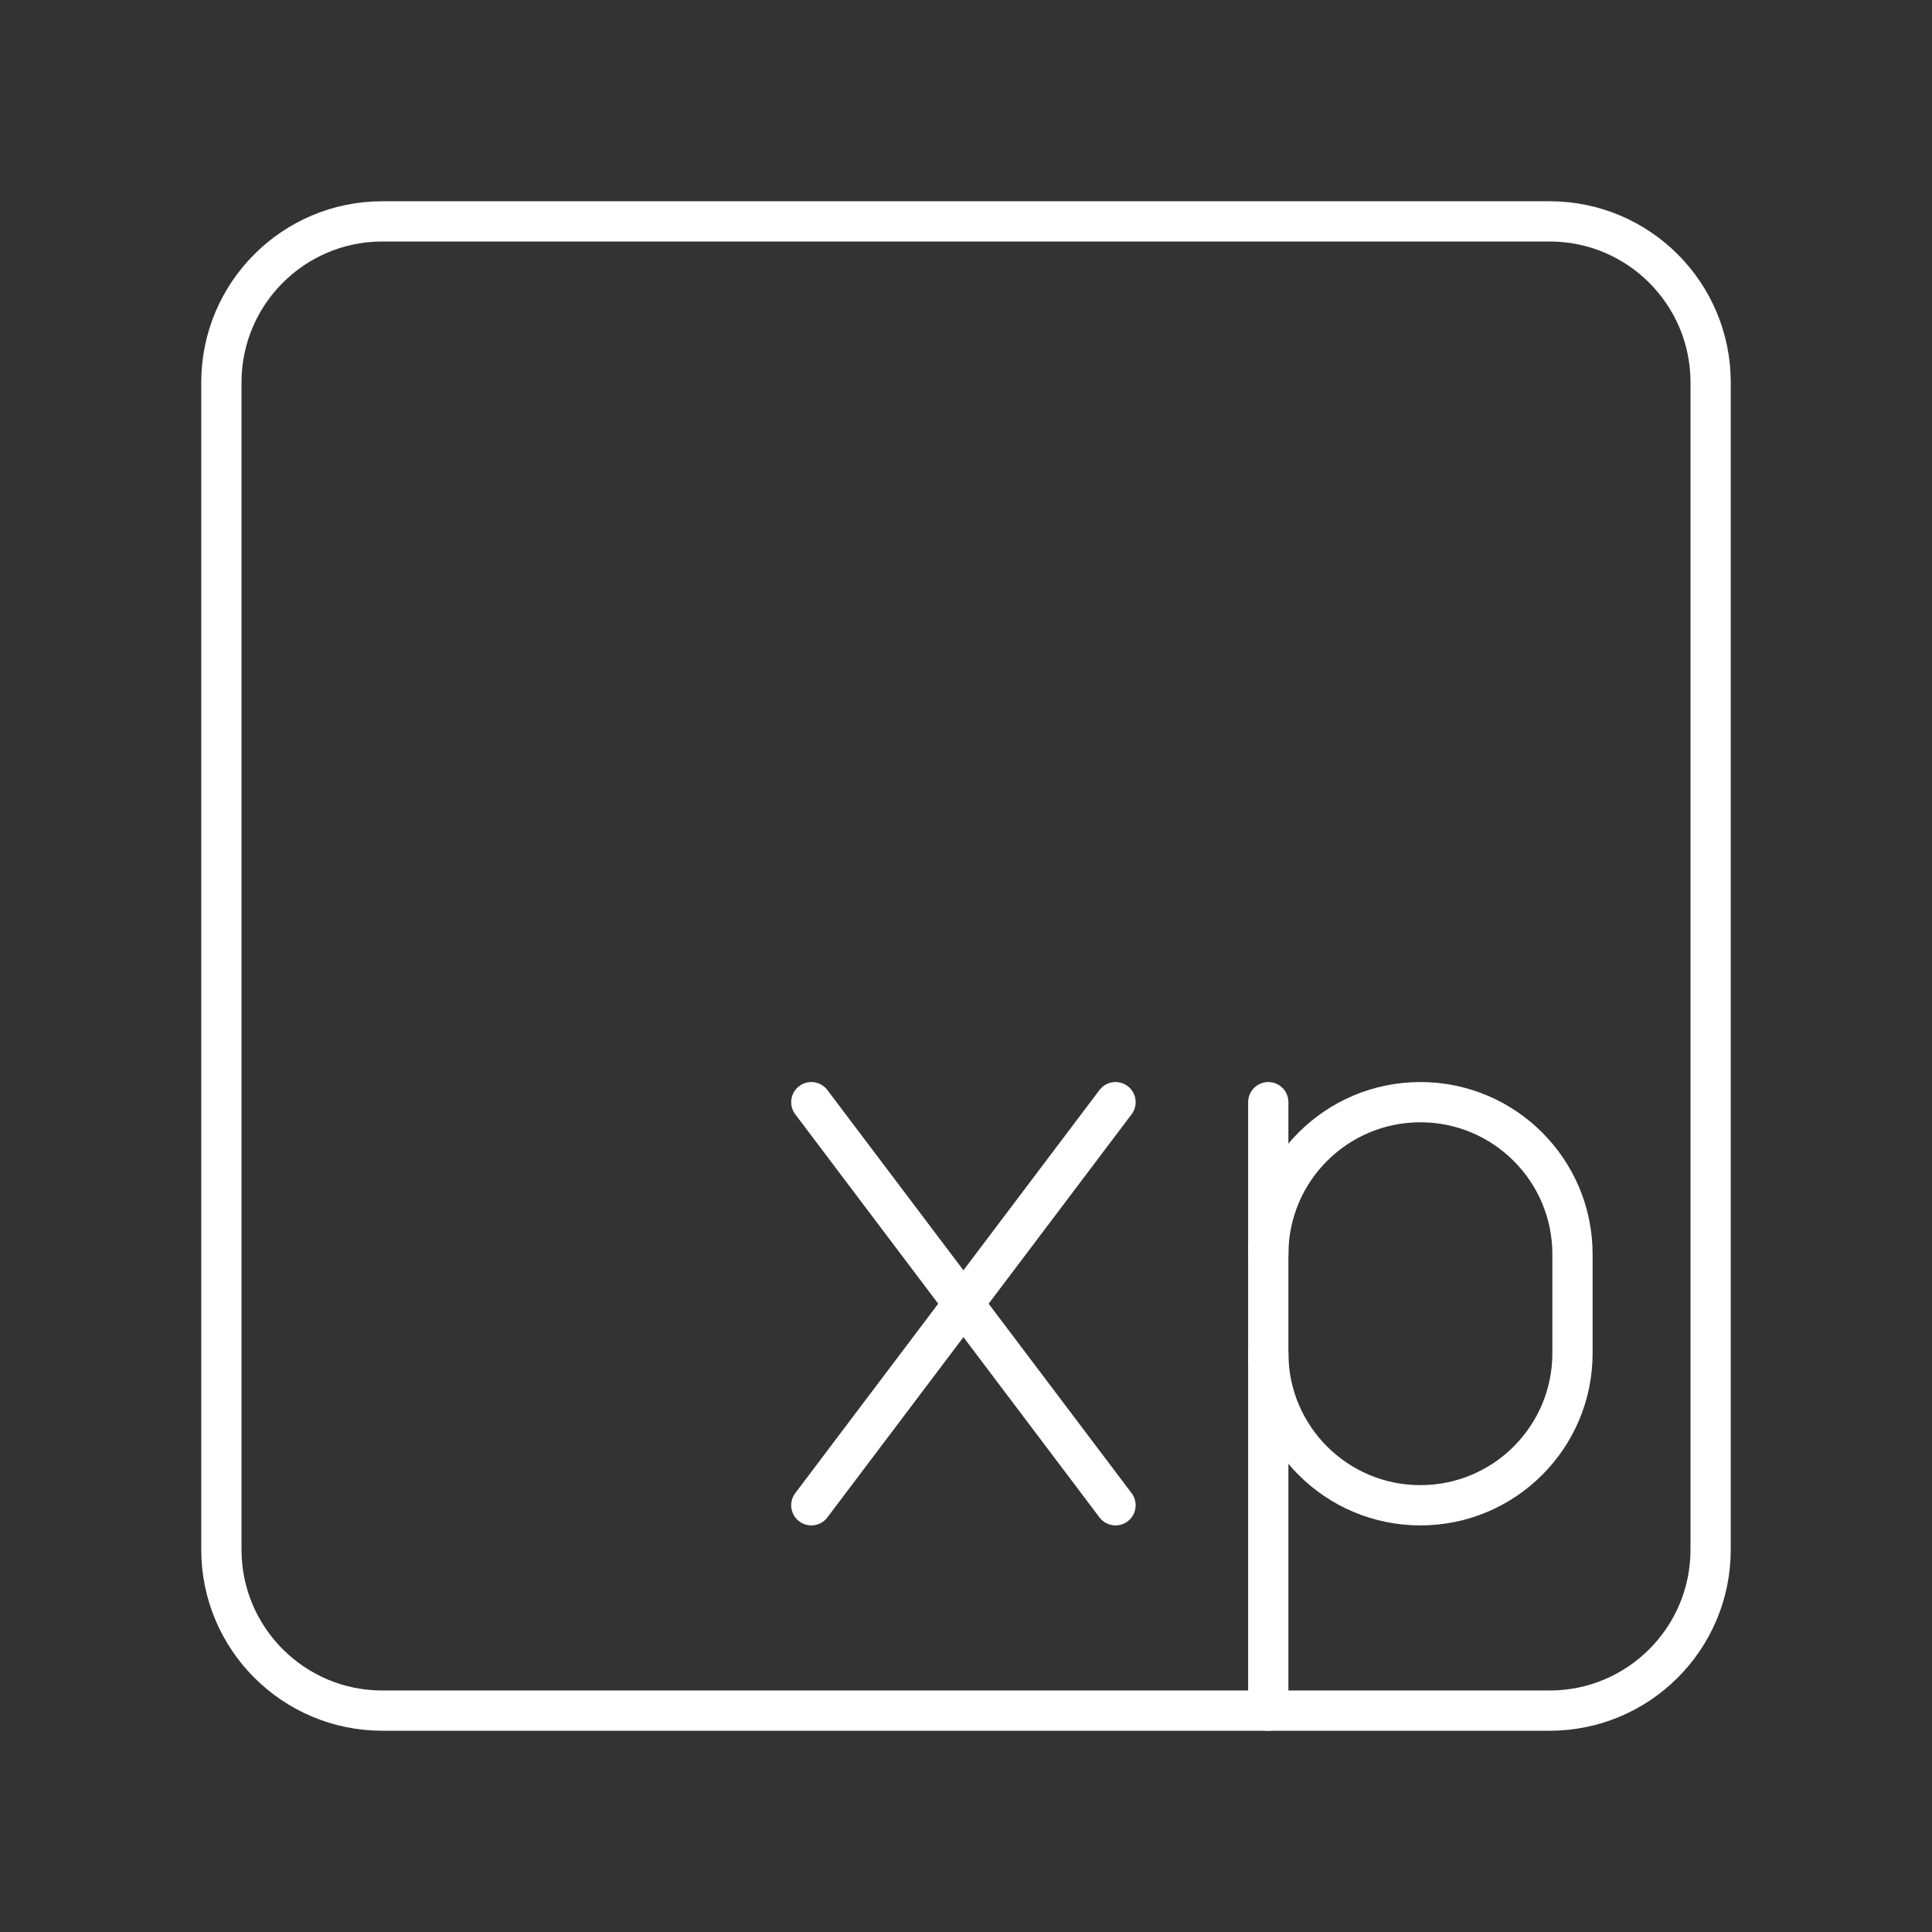 <?xml version="1.0" encoding="UTF-8"?><svg id="a" xmlns="http://www.w3.org/2000/svg" viewBox="0 0 48 48"><rect x="0" y="0" width="48" height="48" fill="#333333" stroke="none"/><defs><style>.b{fill:none;stroke:#fff;stroke-linecap:round;stroke-linejoin:round;}</style></defs><path class="b" d="M38.5,5.5H9.5c-2.209,0-4,1.791-4,4v29c0,2.209,1.791,4,4,4h29c2.209,0,4-1.791,4-4V9.5c0-2.209-1.791-4-4-4Z"/><line class="b" x1="27.715" y1="27.383" x2="20.157" y2="37.398"/><line class="b" x1="27.715" y1="37.398" x2="20.157" y2="27.383"/><path class="b" d="M31.51,33.619c0,2.087,1.692,3.779,3.779,3.779h0c2.087,0,3.779-1.692,3.779-3.779v-2.457c0-2.087-1.692-3.779-3.779-3.779h0c-2.087,0-3.779,1.692-3.779,3.779"/><line class="b" x1="31.51" y1="27.383" x2="31.51" y2="42.5"/></svg>